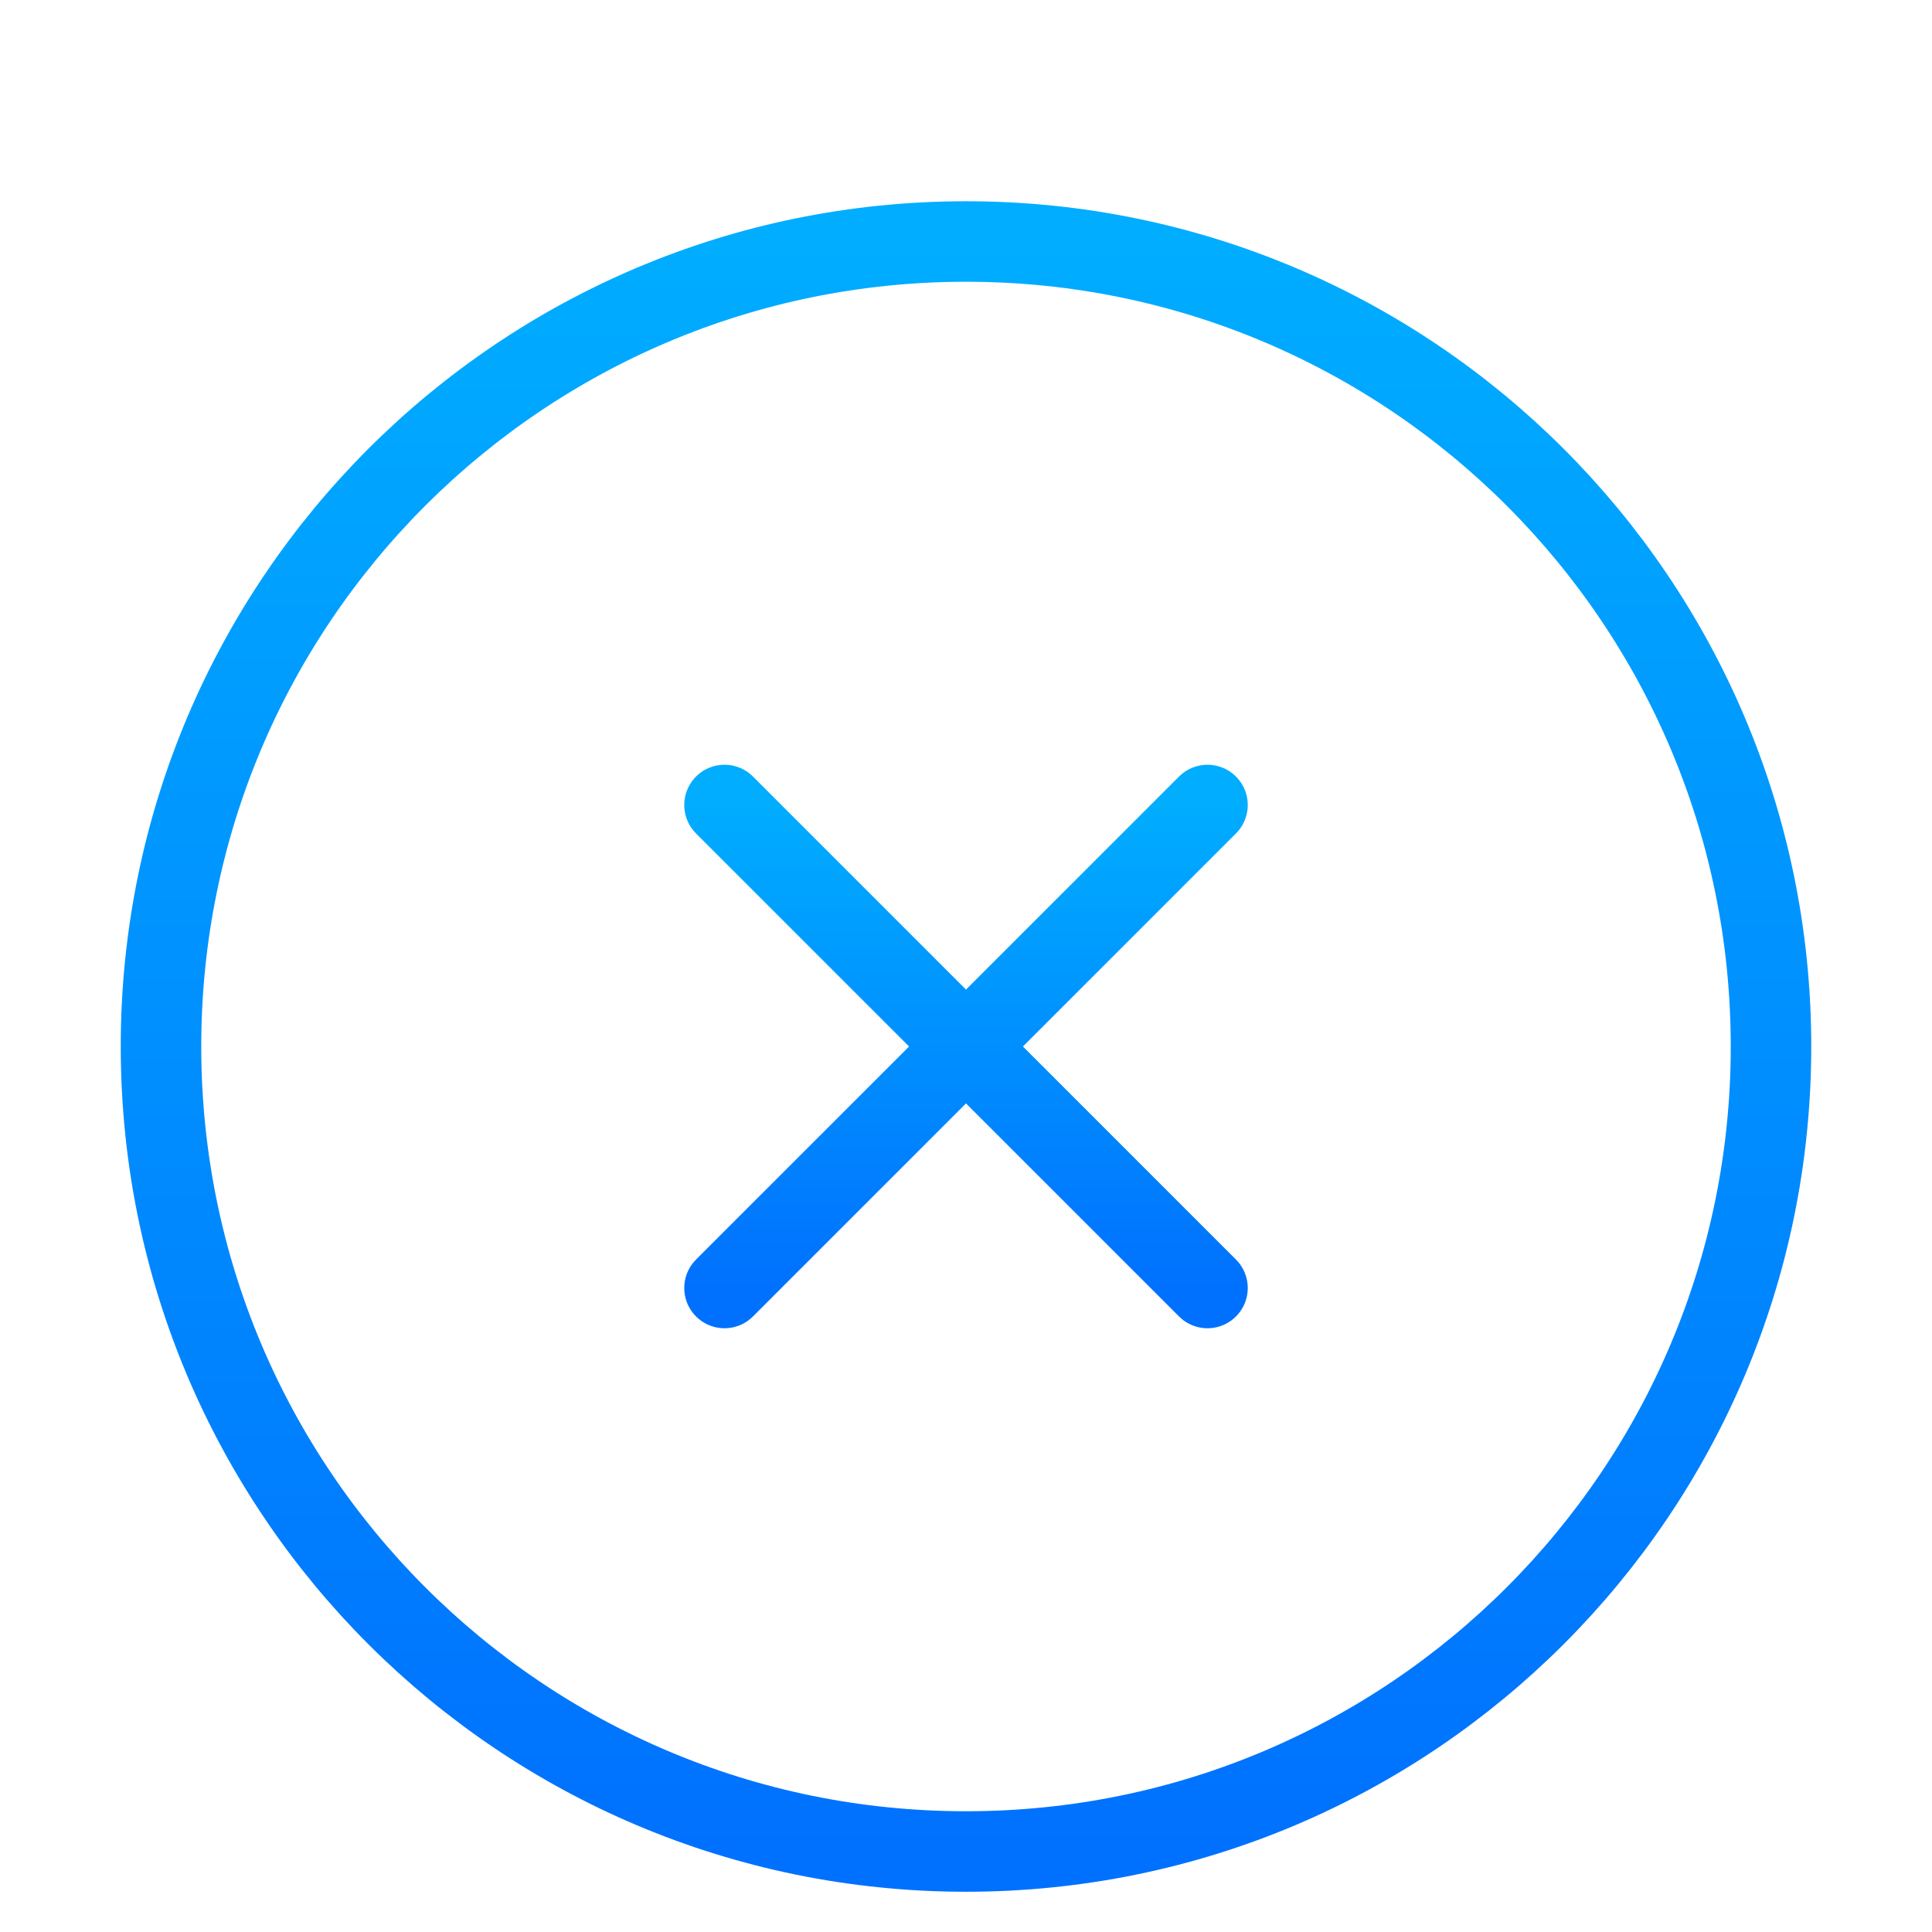 <svg width="48" height="48" viewBox="0 0 48 48" fill="none" xmlns="http://www.w3.org/2000/svg">
<path d="M24 46C35.046 46 44 37.046 44 26C44 14.954 35.046 6 24 6C12.954 6 4 14.954 4 26C4 37.046 12.954 46 24 46Z" stroke="url(#paint0_linear)" stroke-width="2" stroke-linecap="round" stroke-linejoin="round"/>
<path d="M30 20L18 32" stroke="url(#paint1_linear)" stroke-width="2" stroke-linecap="round" stroke-linejoin="round"/>
<path d="M18 20L30 32" stroke="url(#paint2_linear)" stroke-width="2" stroke-linecap="round" stroke-linejoin="round"/>
<defs>
<linearGradient id="paint0_linear" x1="24" y1="6" x2="24" y2="46" gradientUnits="userSpaceOnUse">
<stop stop-color="#00ADFF"/>
<stop offset="1" stop-color="#0071FE"/>
</linearGradient>
<linearGradient id="paint1_linear" x1="24" y1="20" x2="24" y2="32" gradientUnits="userSpaceOnUse">
<stop stop-color="#00ADFF"/>
<stop offset="1" stop-color="#0071FE"/>
</linearGradient>
<linearGradient id="paint2_linear" x1="24" y1="20" x2="24" y2="32" gradientUnits="userSpaceOnUse">
<stop stop-color="#00ADFF"/>
<stop offset="1" stop-color="#0071FE"/>
</linearGradient>
</defs>
</svg>
